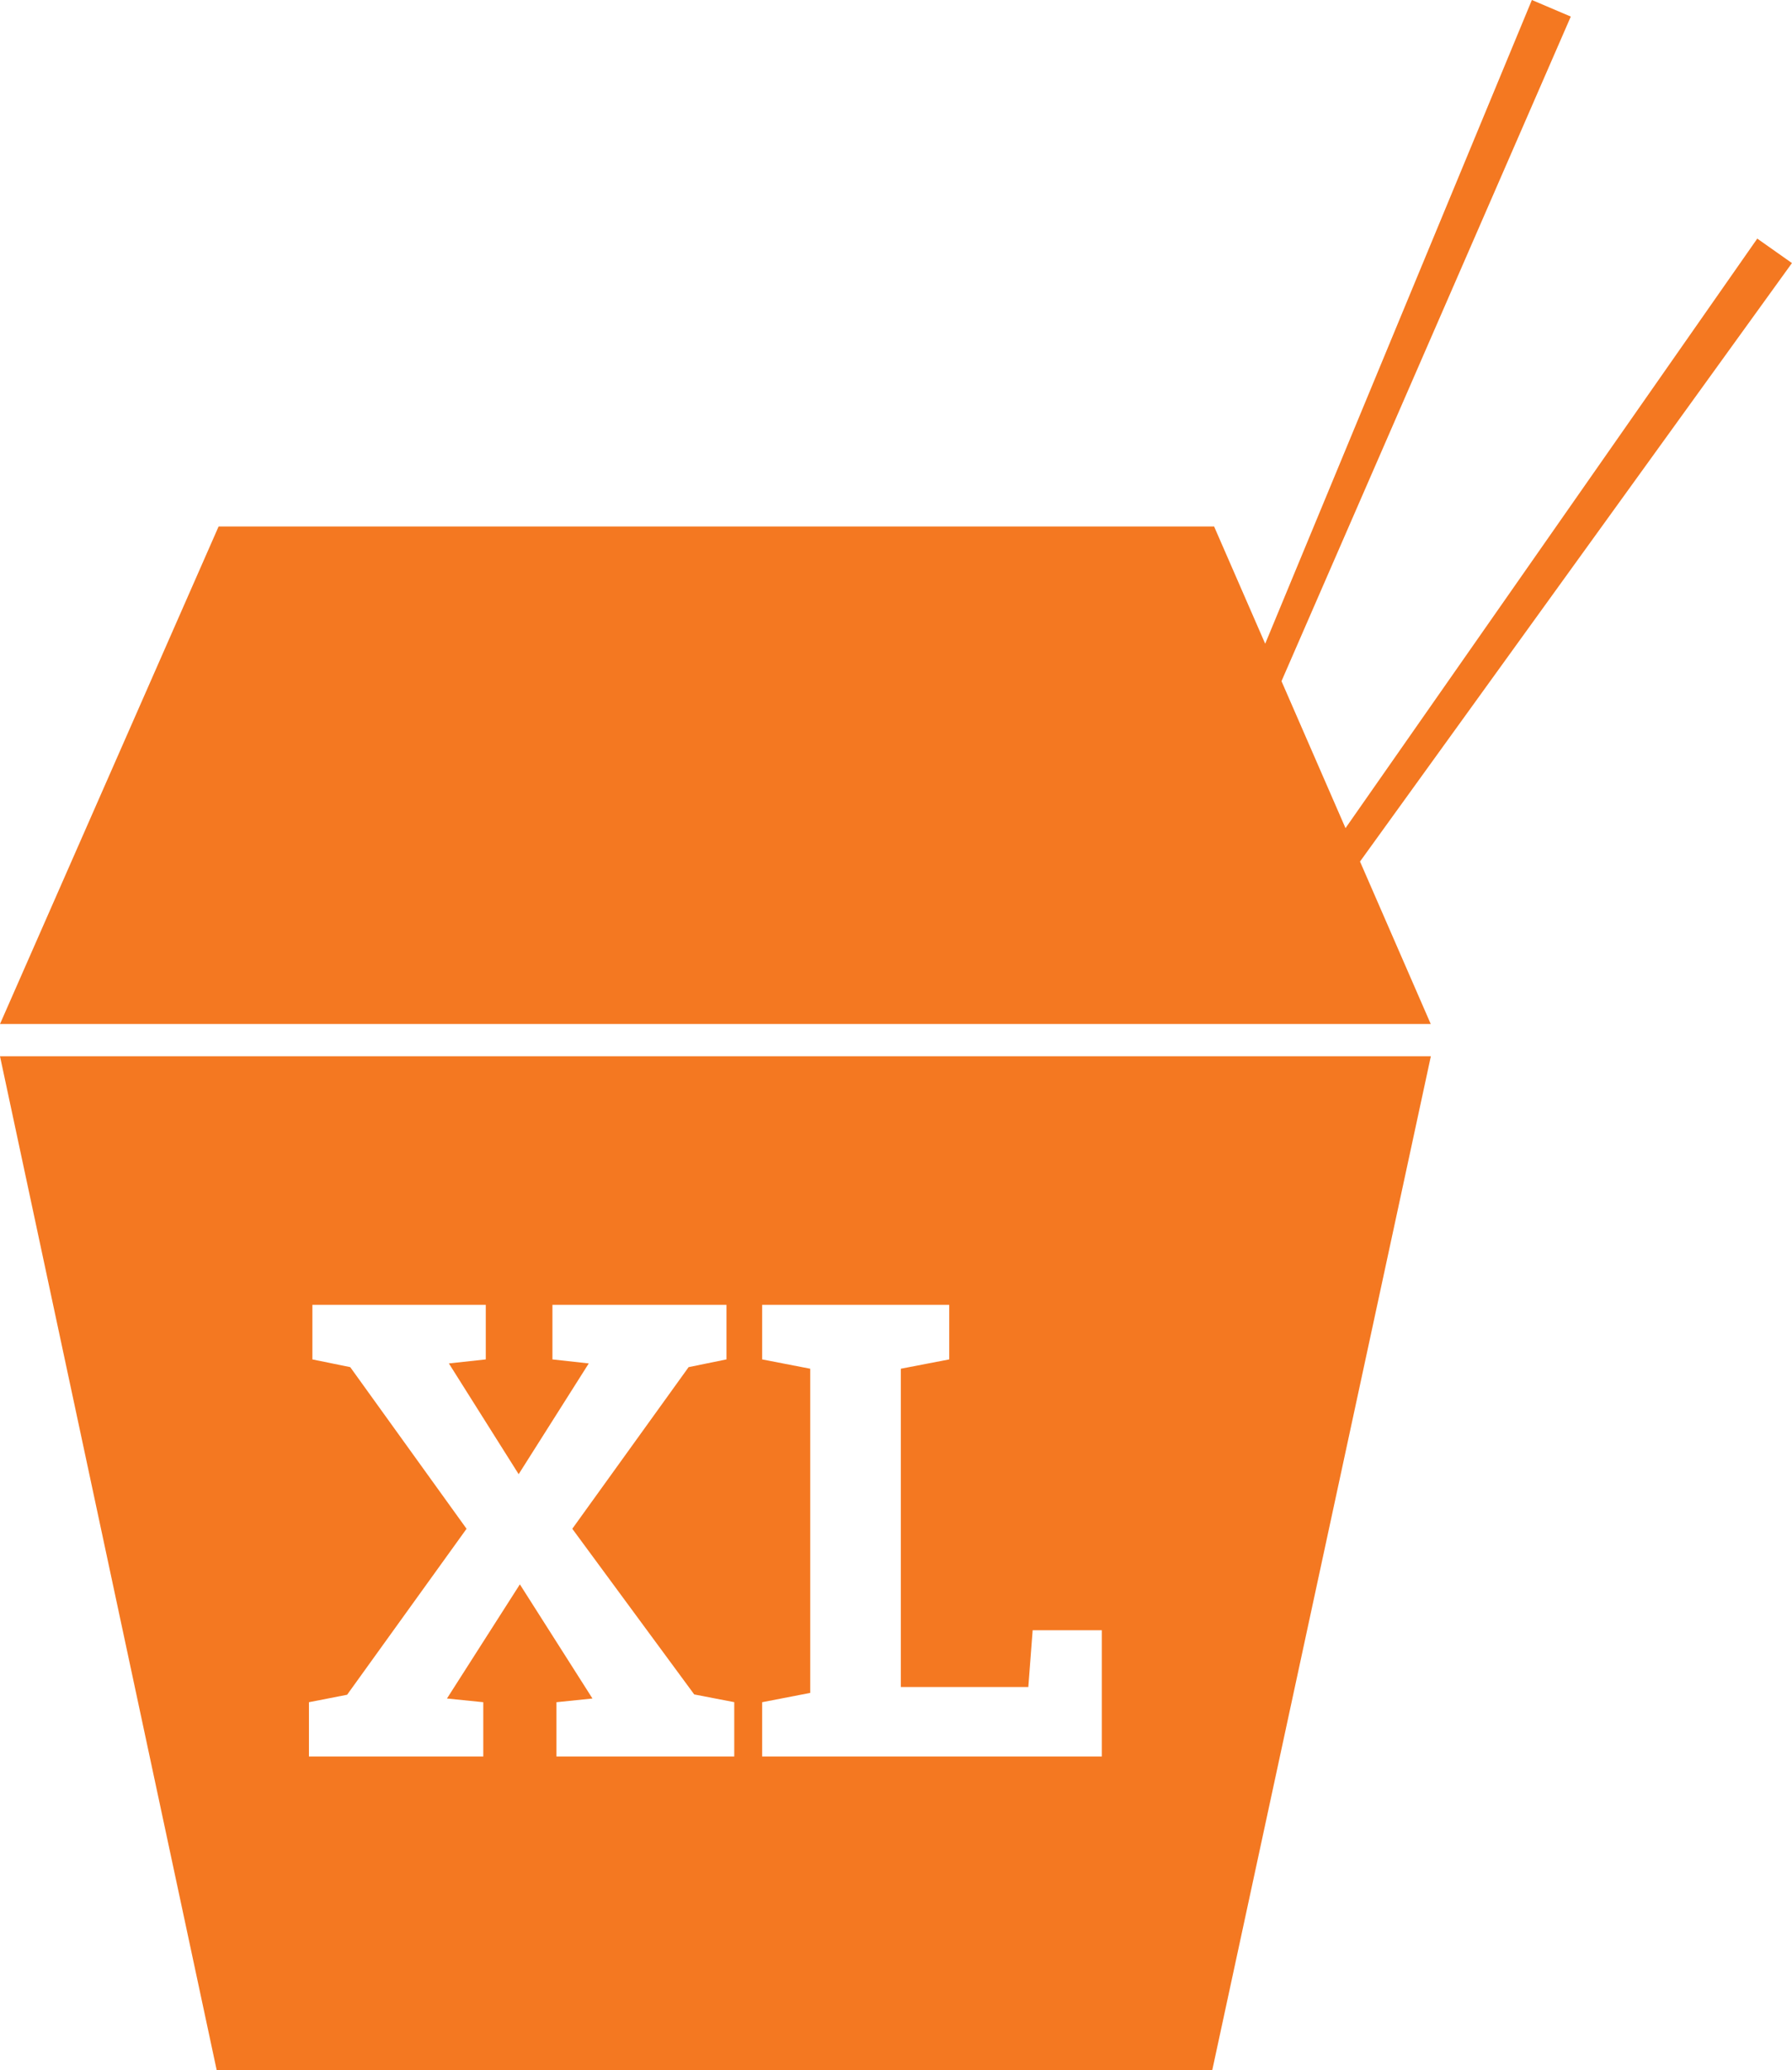 <?xml version="1.0" encoding="utf-8"?>
<!-- Generator: Adobe Illustrator 15.0.0, SVG Export Plug-In . SVG Version: 6.00 Build 0)  -->
<!DOCTYPE svg PUBLIC "-//W3C//DTD SVG 1.1//EN" "http://www.w3.org/Graphics/SVG/1.1/DTD/svg11.dtd">
<svg version="1.1" id="Слой_1" xmlns="http://www.w3.org/2000/svg" xmlns:xlink="http://www.w3.org/1999/xlink" x="0px" y="0px"
	 width="33.846px" height="39.104px" viewBox="0 0 33.846 39.104" enable-background="new 0 0 33.846 39.104" xml:space="preserve">
<polygon fill="#F47821" points="25.687,16.273 33.845,4.969 33.19,4.507 25.413,15.642 24.204,12.866 29.668,0.313 28.933,0 
	23.896,12.159 22.931,9.944 4.129,9.944 0,19.342 27.023,19.342 "/>
<path fill="#F47821" d="M0,19.951l4.093,19.152h18.803l4.129-19.152H0z M13.868,33.177H10.51v-1.025l0.68-0.07l-1.371-2.156
	l-1.377,2.156l0.686,0.07v1.025H5.835v-1.025l0.721-0.141l2.256-3.135l-2.197-3.053l-0.715-0.146v-1.031h3.275v1.031l-0.697,0.076
	l1.318,2.092l1.324-2.092l-0.686-0.076v-1.031h3.287v1.031l-0.715,0.146l-2.197,3.053l2.303,3.129l0.756,0.146V33.177z
	 M20.811,33.177h-6.416v-1.025l0.908-0.176v-6.123l-0.908-0.176v-1.031h0.908h1.711h0.914v1.031l-0.914,0.176v6.012h2.408
	l0.082-1.072h1.307V33.177z"/>
</svg>
